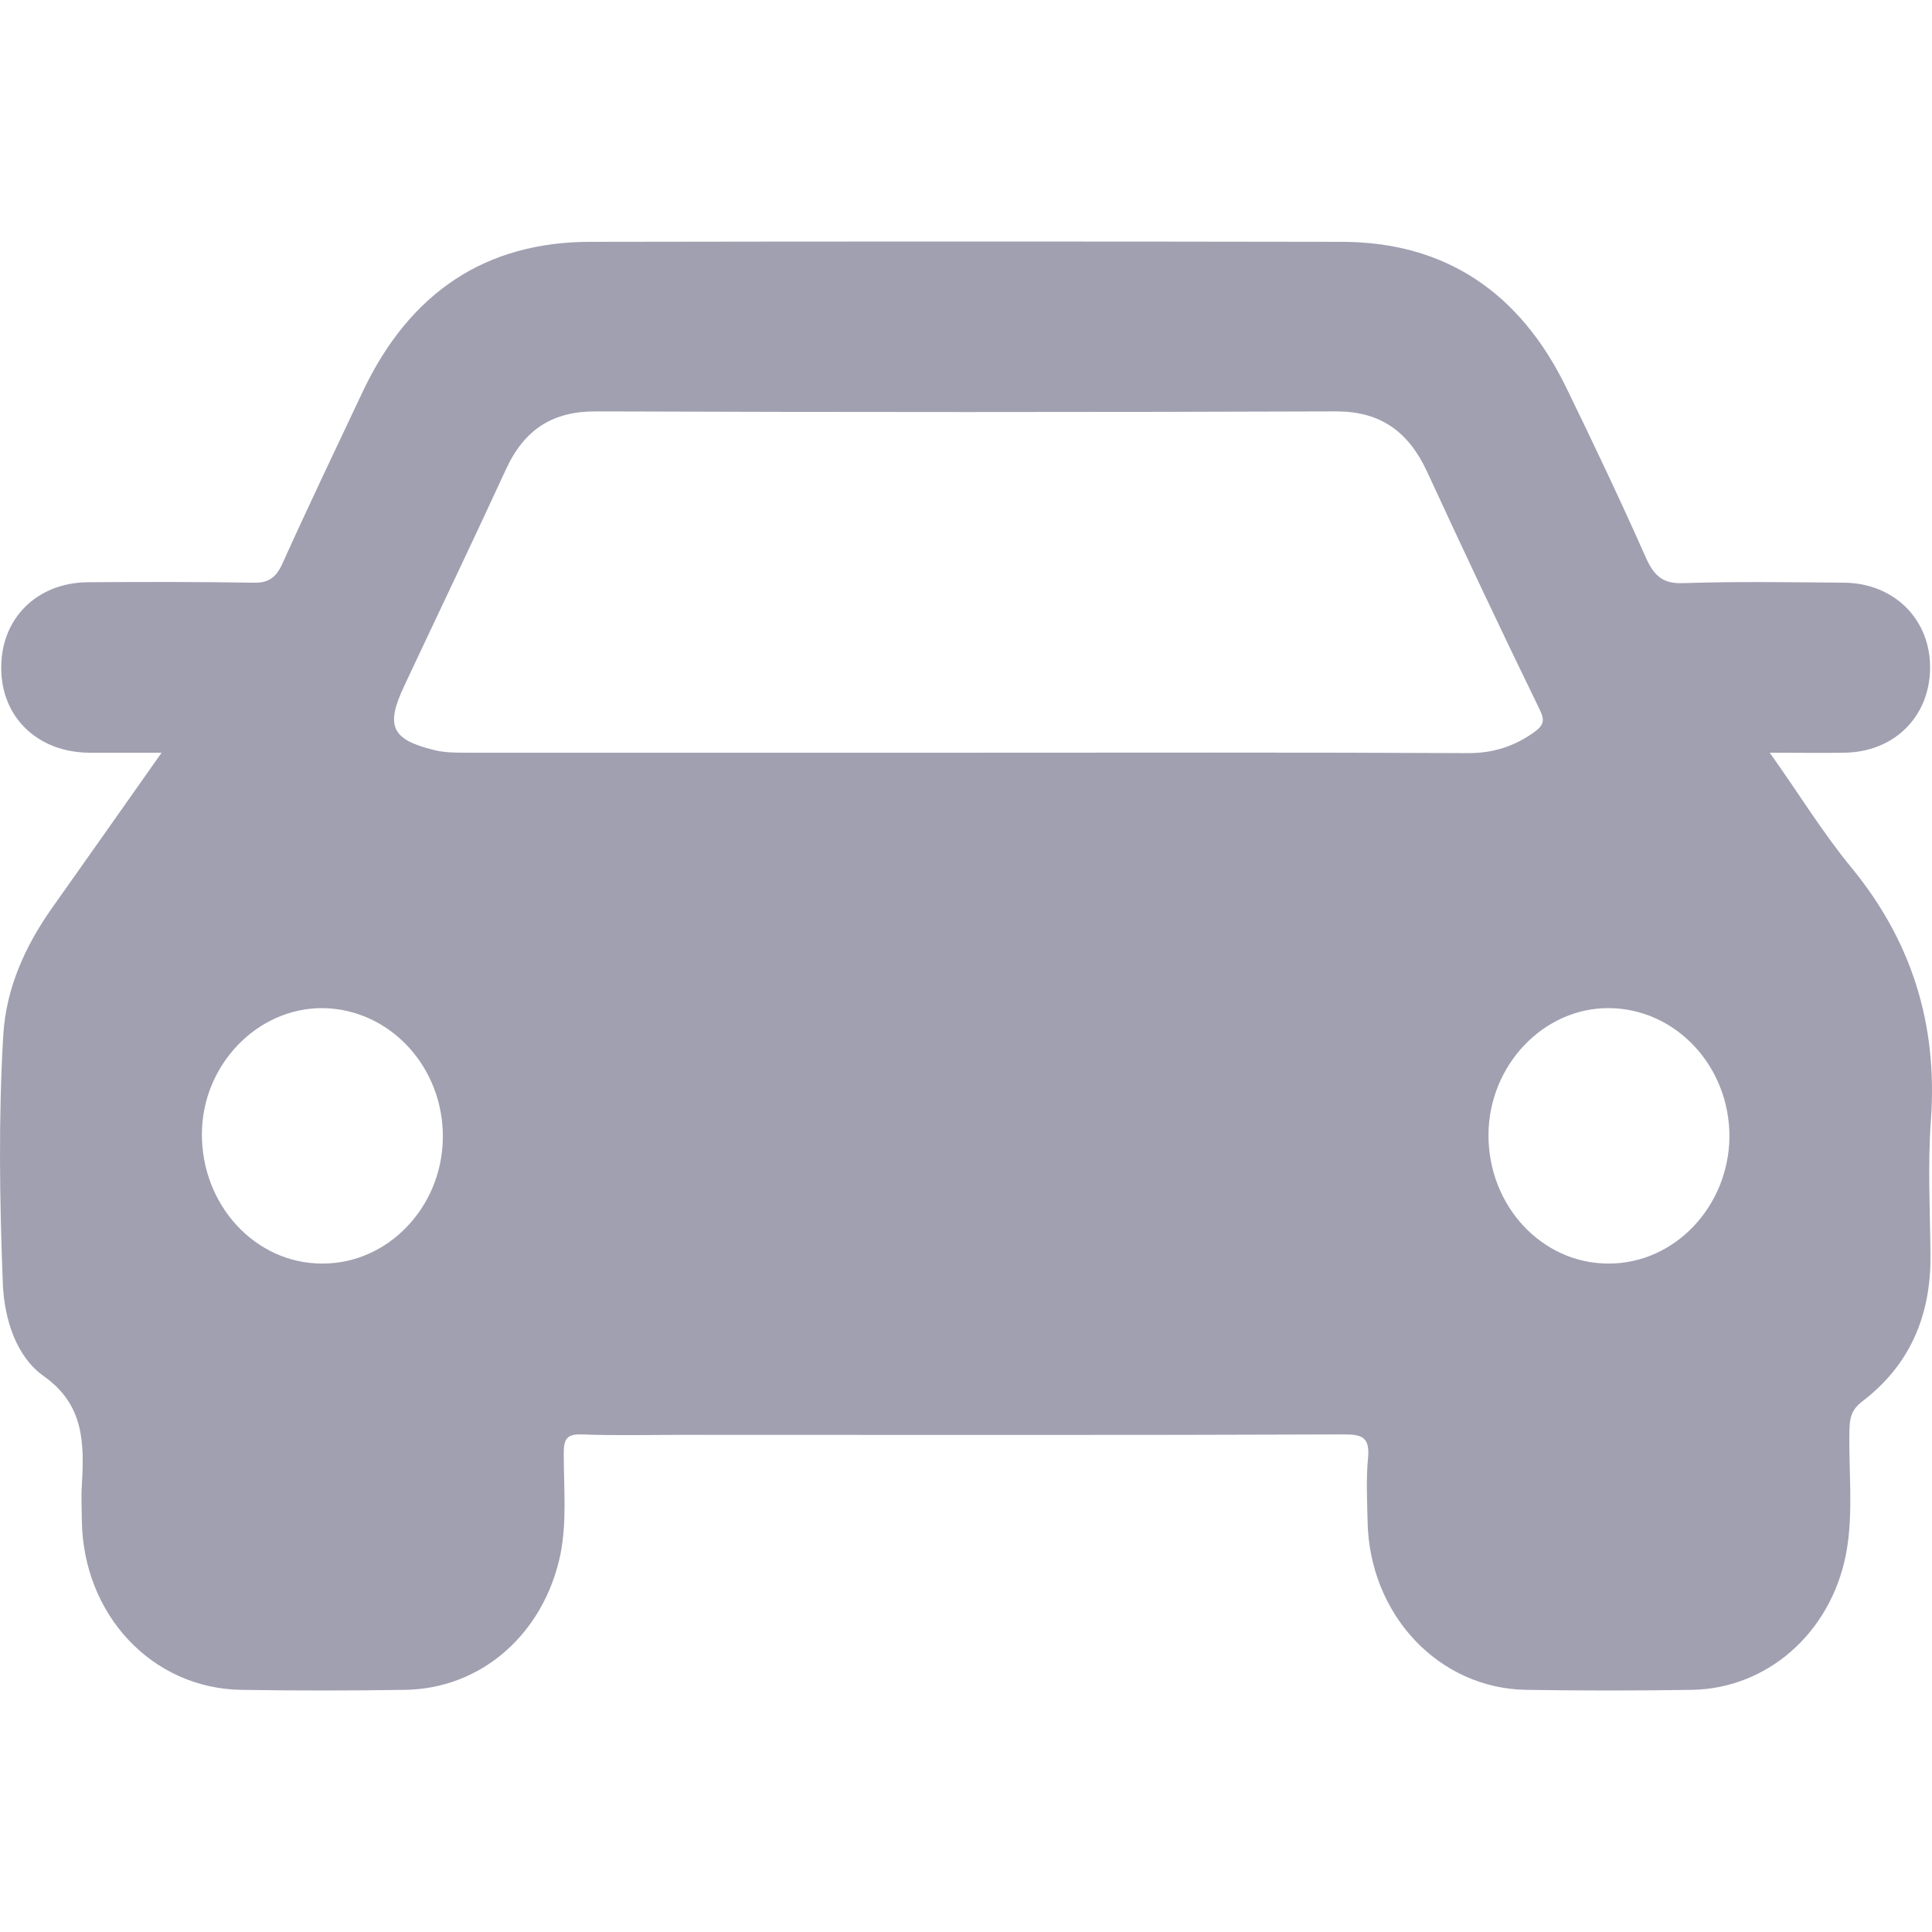 <svg width="500" height="500" viewBox="0 0 500 500" fill="none" xmlns="http://www.w3.org/2000/svg">
<g clip-path="url(#clip0_188_80)">
<path d="M41.822 194.795C34.586 194.795 28.733 194.795 22.987 194.795C9.792 194.682 0.321 185.657 0.321 172.91C0.215 160.05 9.579 150.8 22.668 150.687C36.927 150.574 51.293 150.574 65.552 150.8C69.277 150.913 71.299 149.672 73.001 146.062C79.812 130.946 86.942 116.055 93.965 101.165C106.096 75.67 125.676 62.585 152.811 62.585C217.617 62.472 282.316 62.472 347.122 62.585C373.938 62.585 393.412 75.558 405.543 100.714C412.566 115.153 419.483 129.705 425.974 144.37C428.102 149.108 430.443 151.138 435.658 150.913C449.491 150.462 463.432 150.687 477.265 150.8C490.248 150.913 499.718 160.389 499.506 173.136C499.293 185.657 490.035 194.682 477.265 194.795C471.306 194.908 465.241 194.795 458.004 194.795C465.56 205.399 471.732 215.551 479.181 224.576C494.611 243.415 501.527 264.848 499.718 289.891C498.867 301.511 499.506 313.355 499.612 324.975C499.718 340.768 494.079 353.515 481.841 362.765C479.394 364.683 478.755 366.601 478.649 369.534C478.329 380.476 479.819 391.644 477.691 402.473C473.647 422.666 457.366 436.992 437.892 437.331C423.633 437.556 409.267 437.556 395.008 437.331C372.342 436.992 354.464 417.928 353.932 393.9C353.826 388.372 353.507 382.845 354.039 377.43C354.571 372.015 352.549 371.226 347.973 371.226C291.042 371.451 234.005 371.338 177.074 371.338C168.241 371.338 159.303 371.564 150.47 371.226C146.639 371.113 145.894 372.466 145.894 376.189C145.894 384.875 146.746 393.674 145.043 402.248C140.787 422.779 124.612 437.105 104.713 437.331C90.666 437.556 76.513 437.556 62.467 437.331C39.375 436.992 21.497 417.928 21.178 393.449C21.178 390.516 20.965 387.47 21.178 384.537C21.817 373.482 21.817 363.555 11.282 356.109C4.259 351.146 1.173 341.557 0.747 332.533C-0.104 310.987 -0.424 289.327 0.853 267.781C1.598 255.711 6.493 244.881 13.41 235.067C22.668 221.981 31.82 209.009 41.822 194.795ZM249.328 194.795C292.851 194.795 336.374 194.682 380.004 194.908C386.388 194.908 391.815 193.216 397.03 189.493C399.477 187.688 399.903 186.56 398.413 183.514C388.517 163.209 378.833 142.678 369.362 122.147C364.467 111.543 357.125 106.467 345.845 106.467C281.891 106.692 218.043 106.692 154.088 106.467C143.021 106.467 135.679 111.092 130.89 121.583C122.271 140.309 113.332 158.922 104.606 177.535C99.711 187.914 101.307 191.411 112.374 194.118C115.035 194.795 117.908 194.795 120.781 194.795C163.453 194.795 206.444 194.795 249.328 194.795ZM83.323 327.005C100.35 327.118 114.396 312.453 114.609 294.517C114.822 276.129 100.882 261.126 83.536 260.9C66.617 260.787 52.357 275.565 52.251 293.389C52.145 311.889 66.085 327.005 83.323 327.005ZM416.397 327.005C433.423 327.005 447.363 312.227 447.576 294.291C447.682 276.016 433.742 261.013 416.397 260.9C399.477 260.787 385.324 275.678 385.218 293.614C385.111 312.115 399.158 327.118 416.397 327.005Z" fill="#A0A0B1"/>
</g>
<defs>
<clipPath id="clip0_188_80">
<rect width="500" height="500" fill="white"/>
</clipPath>
</defs>
</svg>
